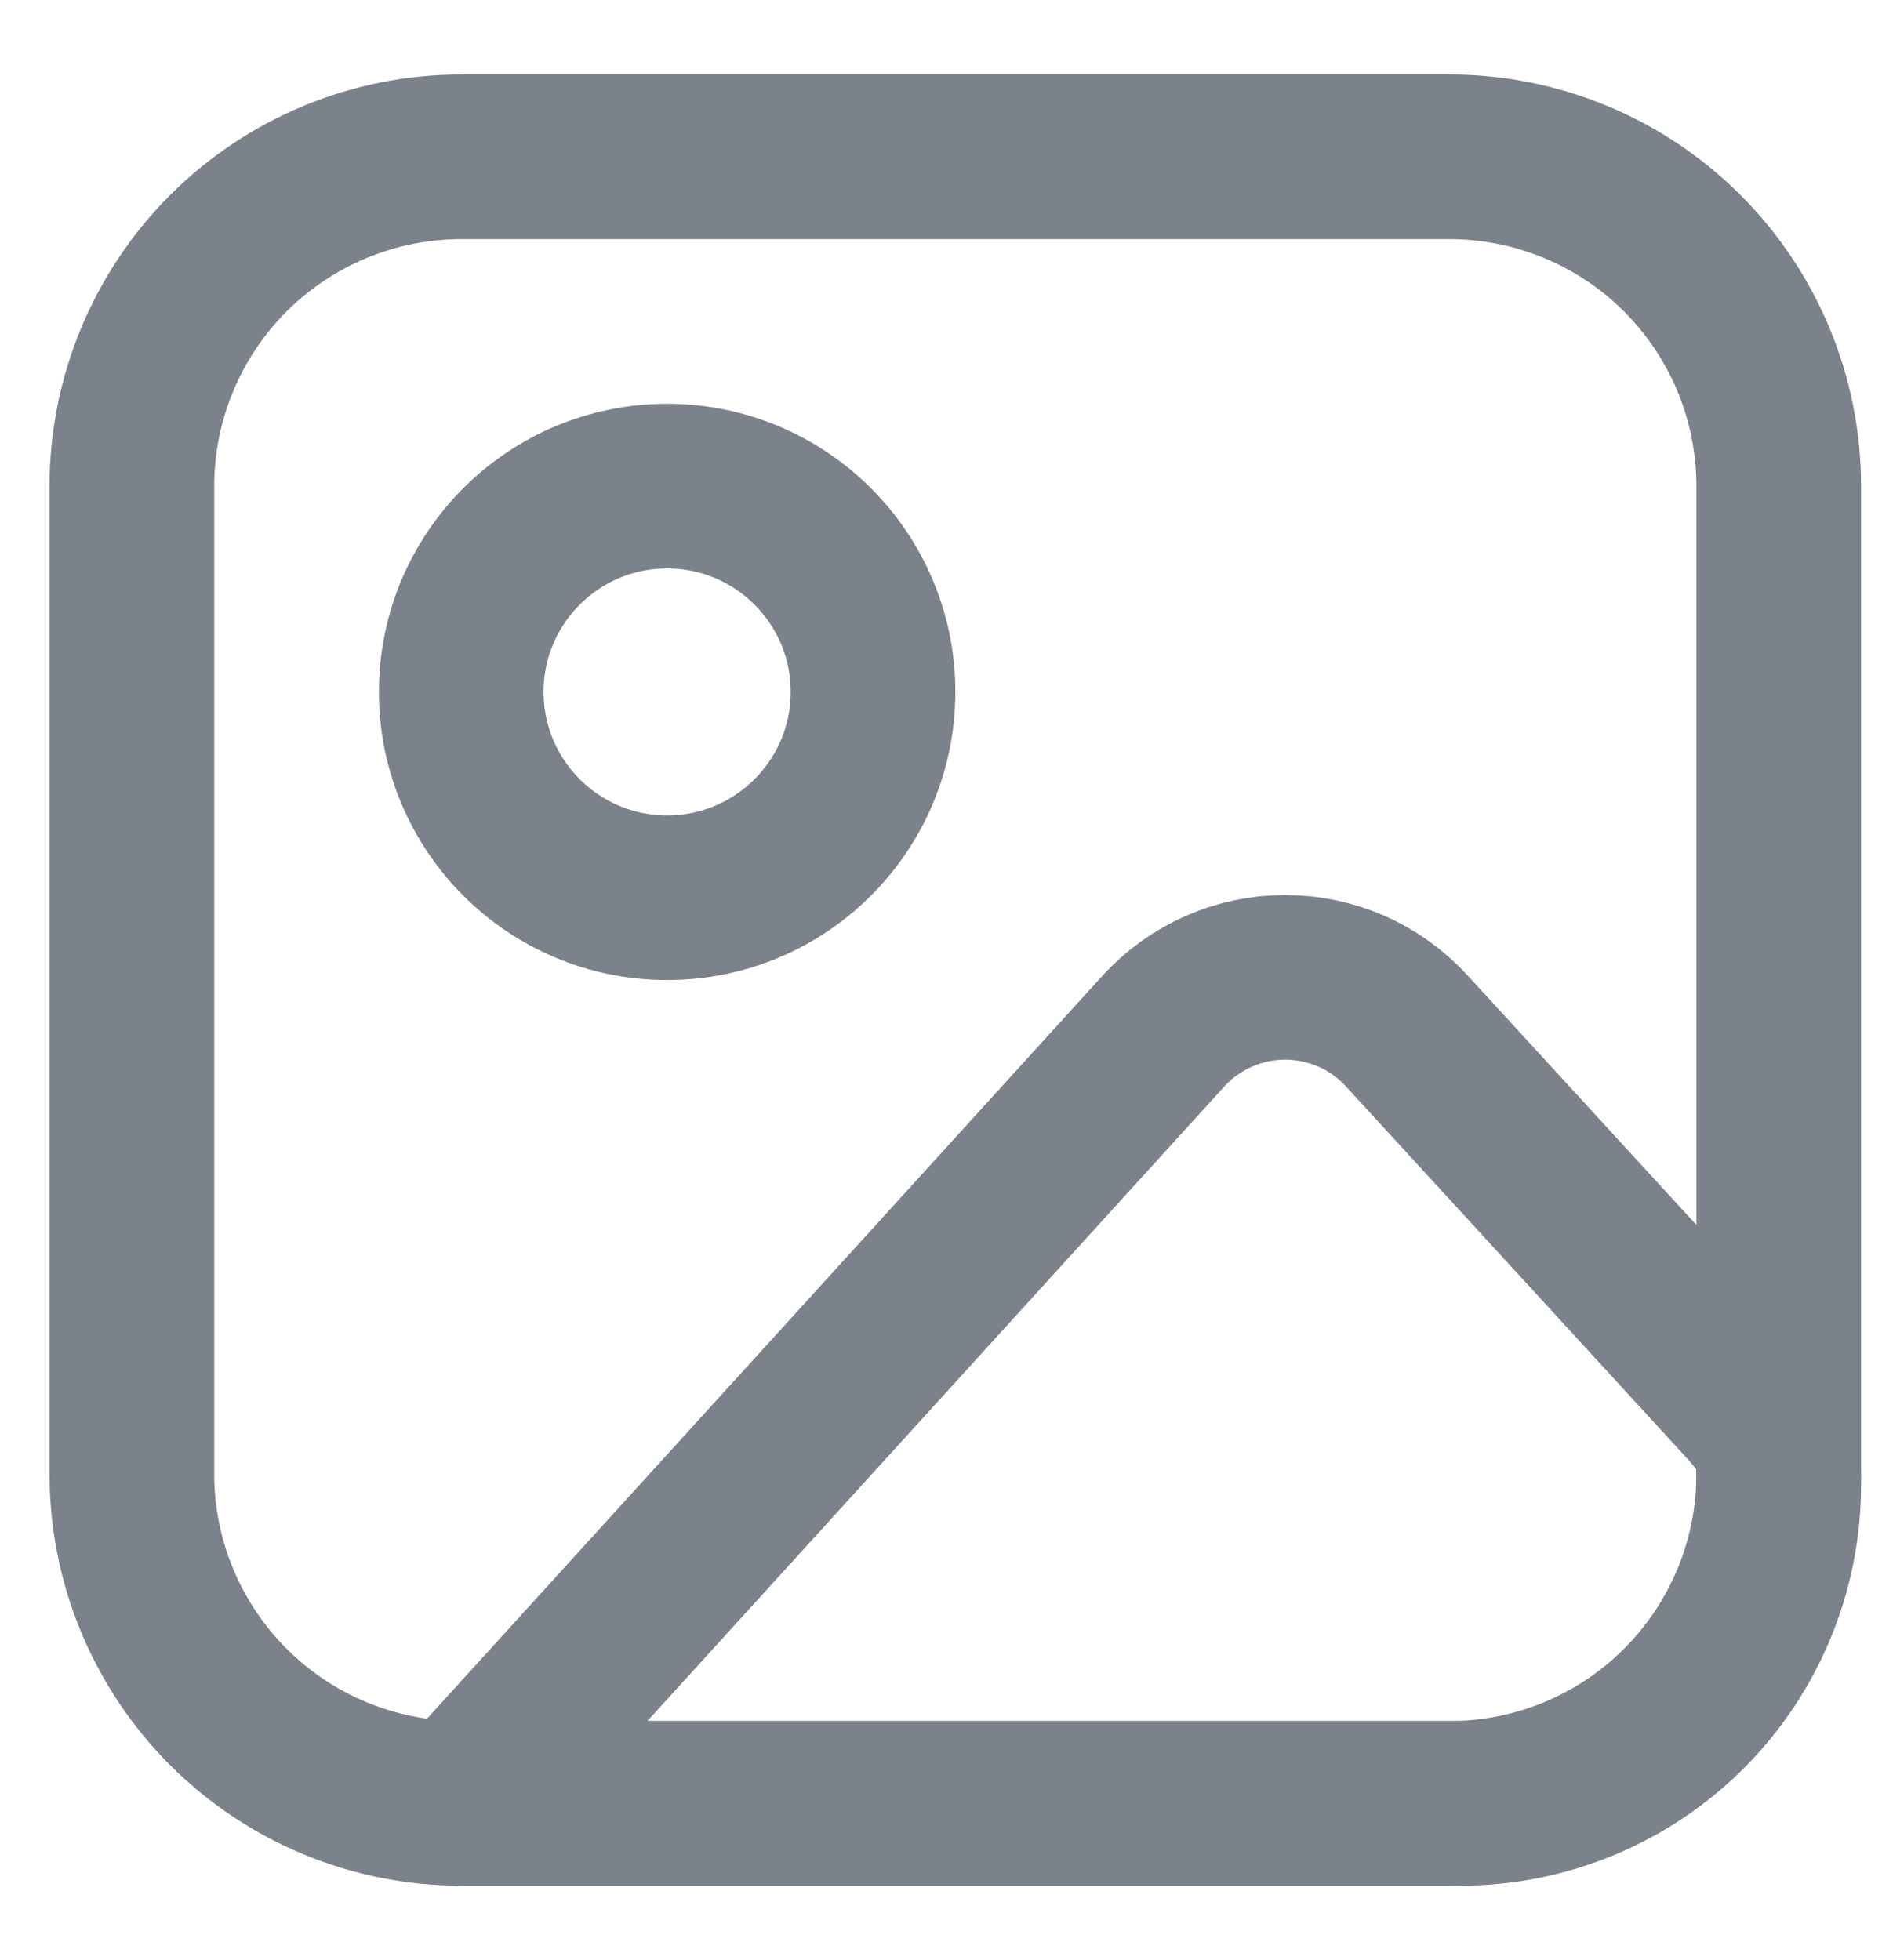 <svg width="24" height="25" viewBox="0 0 24 25" fill="none" xmlns="http://www.w3.org/2000/svg">
<path d="M1.682 6.2C1.682 5.086 2.125 4.018 2.912 3.23C3.7 2.443 4.768 2 5.882 2H18.483C19.597 2 20.666 2.443 21.453 3.23C22.241 4.018 22.683 5.086 22.683 6.2V18.801C22.683 19.915 22.241 20.983 21.453 21.771C20.666 22.559 19.597 23.001 18.483 23.001H5.882C4.768 23.001 3.7 22.559 2.912 21.771C2.125 20.983 1.682 19.915 1.682 18.801V6.2Z" stroke="#7C828B" stroke-width="2.1" stroke-linecap="round" stroke-linejoin="round"/>
<path d="M8.507 11.45C9.957 11.45 11.133 10.275 11.133 8.825C11.133 7.375 9.957 6.2 8.507 6.2C7.058 6.2 5.882 7.375 5.882 8.825C5.882 10.275 7.058 11.45 8.507 11.45Z" stroke="#7C828B" stroke-width="2.1" stroke-linecap="round" stroke-linejoin="round"/>
<path d="M14.835 13.152L5.882 23.001H18.623C19.7 23.001 20.732 22.573 21.494 21.812C22.255 21.05 22.683 20.017 22.683 18.94V18.801C22.683 18.311 22.5 18.123 22.169 17.761L17.937 13.146C17.74 12.931 17.5 12.759 17.233 12.642C16.965 12.525 16.677 12.465 16.385 12.465C16.093 12.466 15.804 12.527 15.537 12.646C15.271 12.764 15.031 12.937 14.835 13.152Z" stroke="#7C828B" stroke-width="2.1" stroke-linecap="round" stroke-linejoin="round"/>
</svg>
